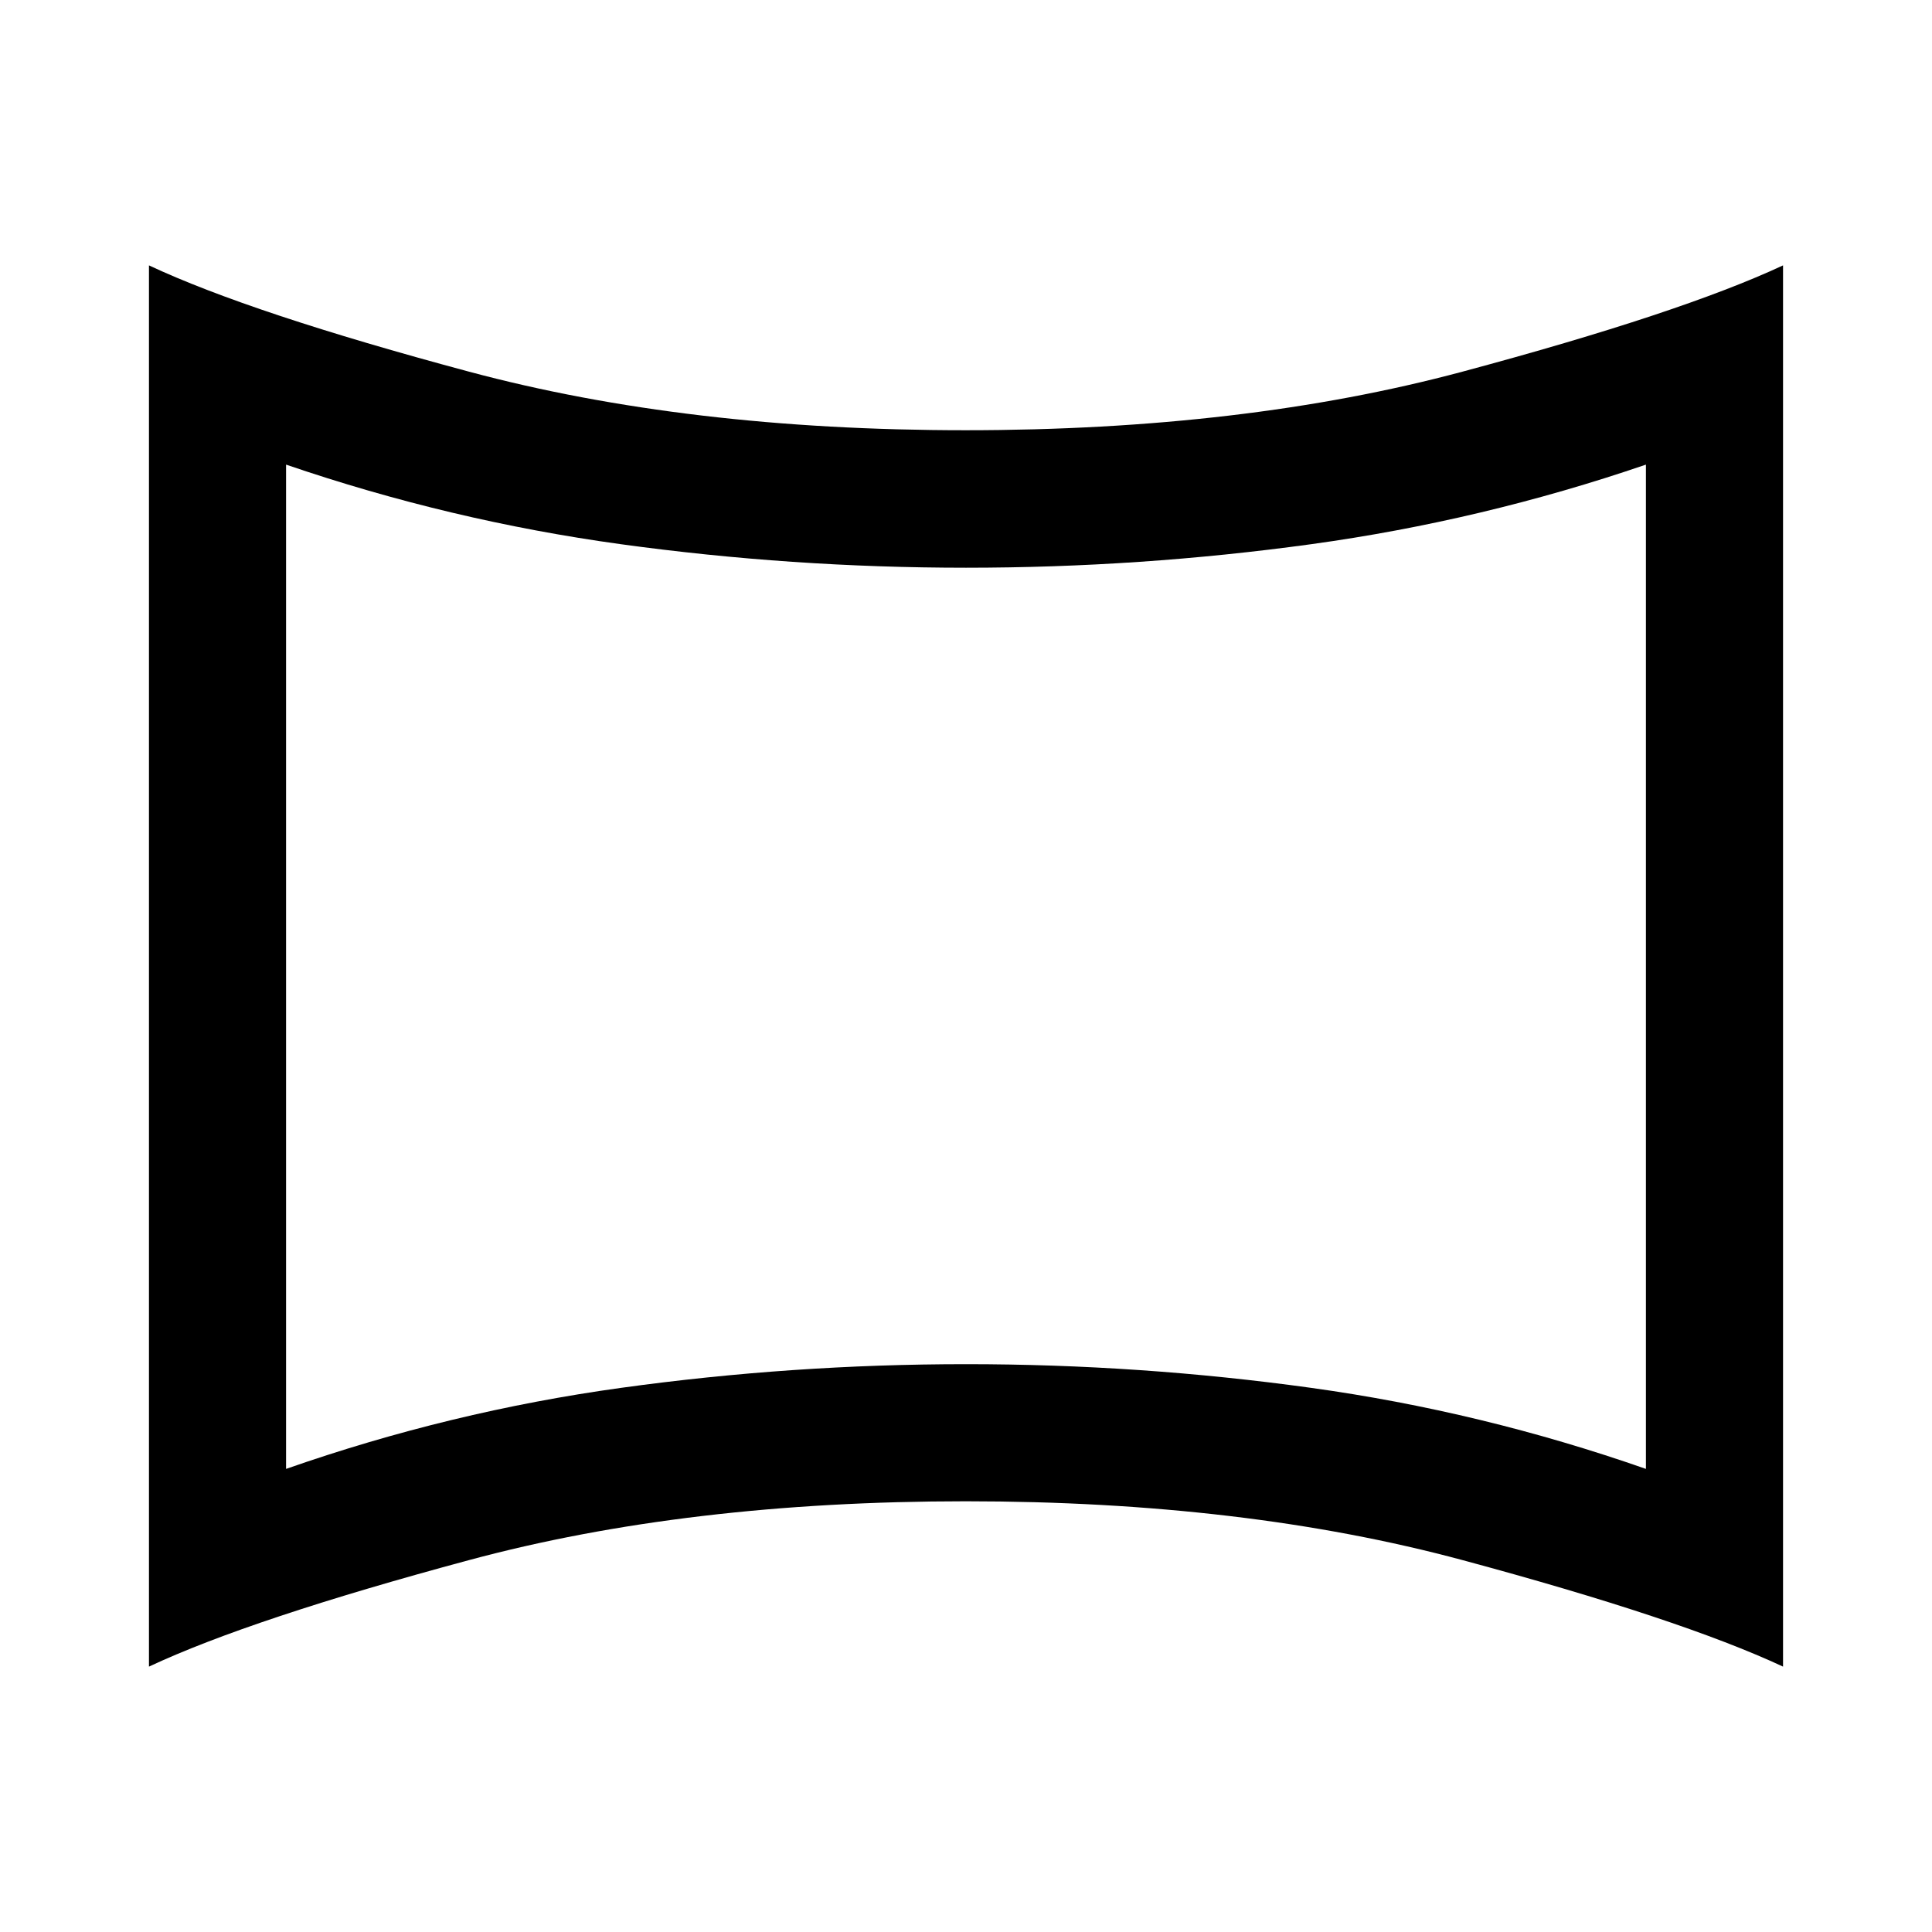 <svg xmlns="http://www.w3.org/2000/svg" width="48" height="48" viewBox="0 -960 960 960"><path d="M142.15-230.11q81.52-28.52 166.49-40.28 84.96-11.76 171.42-11.76t171.36 11.76q84.91 11.76 166.43 40.28v-499.02q-81.46 27.86-166.42 39.55Q566.46-677.9 480-677.9q-86.46 0-171.43-11.68-84.96-11.69-166.42-39.55v499.02Zm-68.13 98.24v-696.26q50.59 23.72 159.03 52.81 108.45 29.1 246.71 29.1 138.44 0 246.91-29.1 108.48-29.09 159.31-52.81v696.26q-50.83-23.72-159.31-52.93-108.47-29.22-246.79-29.22-138.31 0-246.79 29.22-108.48 29.21-159.07 52.93ZM480-480Z"/></svg>